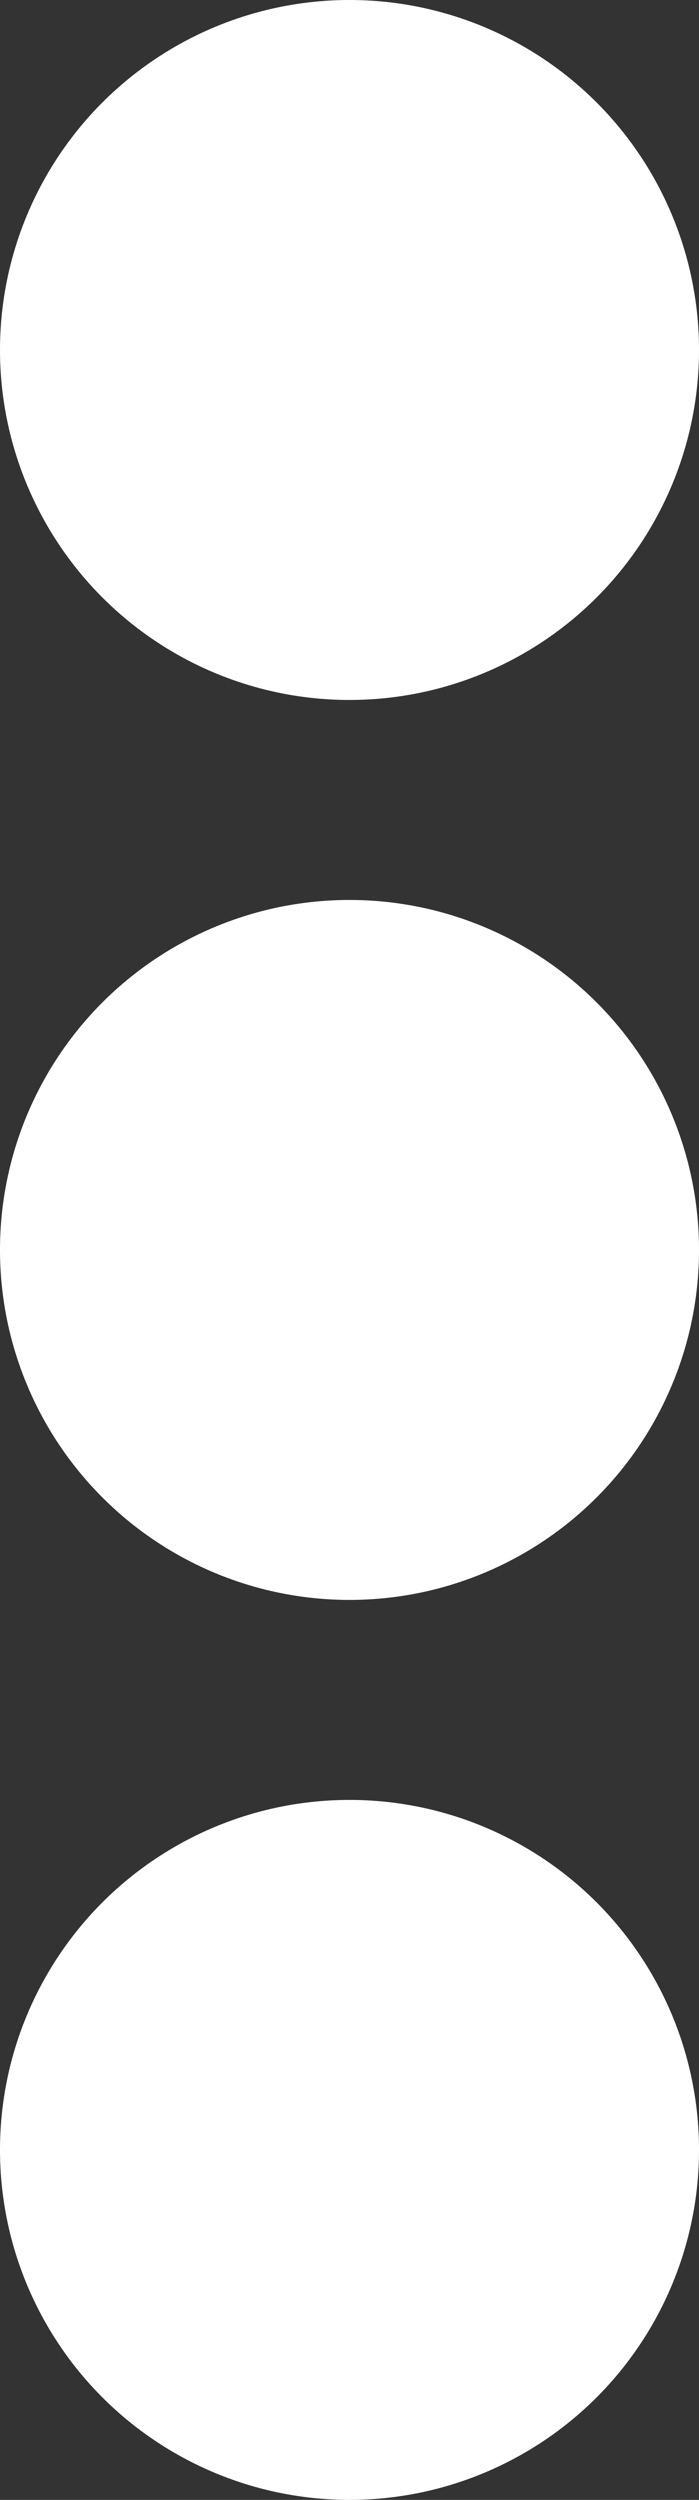 <svg width="7" height="25" viewBox="0 0 7 25" fill="none" xmlns="http://www.w3.org/2000/svg">
<rect x="0" y="0" width="7" height="25" fill="#333333" stroke="none"/>
<circle cx="3.5" cy="3.5" r="3.5" fill="white"/>
<circle cx="3.5" cy="21.5" r="3.5" fill="white"/>
<circle cx="3.5" cy="12.5" r="3.5" fill="white"/>
</svg>
